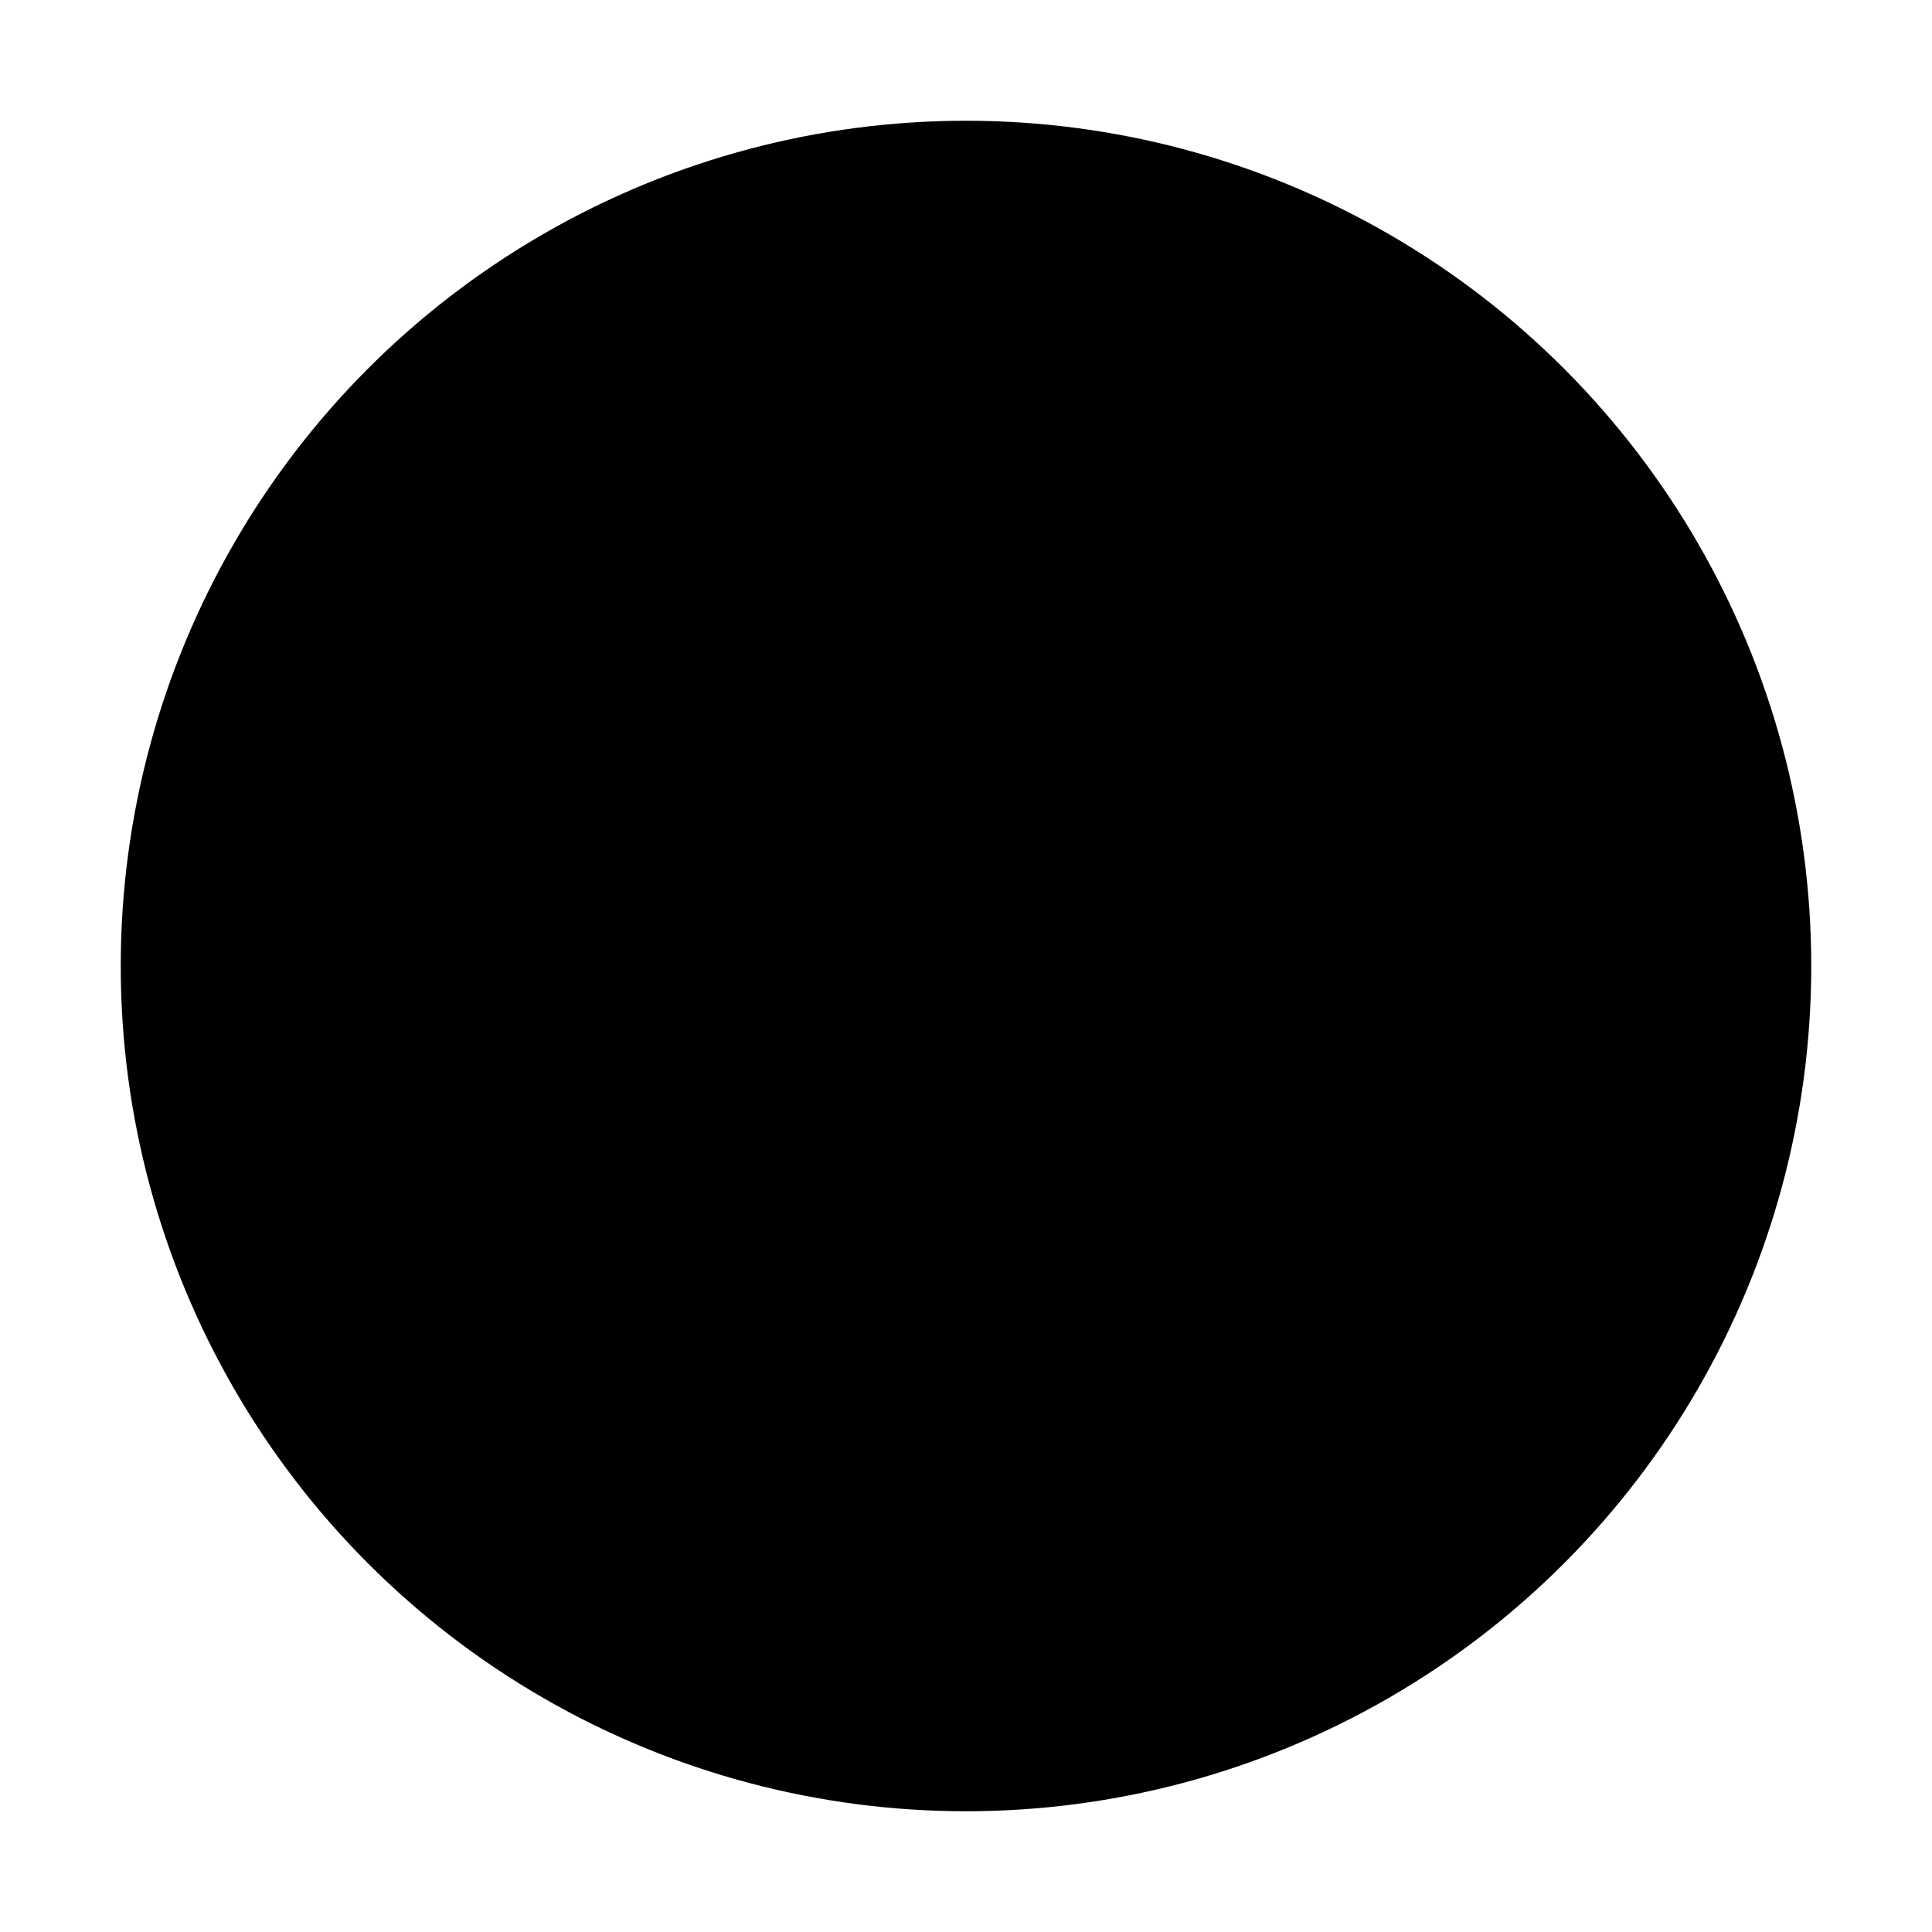 <svg viewBox="0 0 24 24"><path stroke="#000" d="M9.5 15.826V8.174a1 1 0 0 1 1.65-.759l4.464 3.826a1 1 0 0 1 0 1.518l-4.463 3.826a1 1 0 0 1-1.651-.76z"/><circle cx="12" cy="12" r="10" stroke="#000"/></svg>